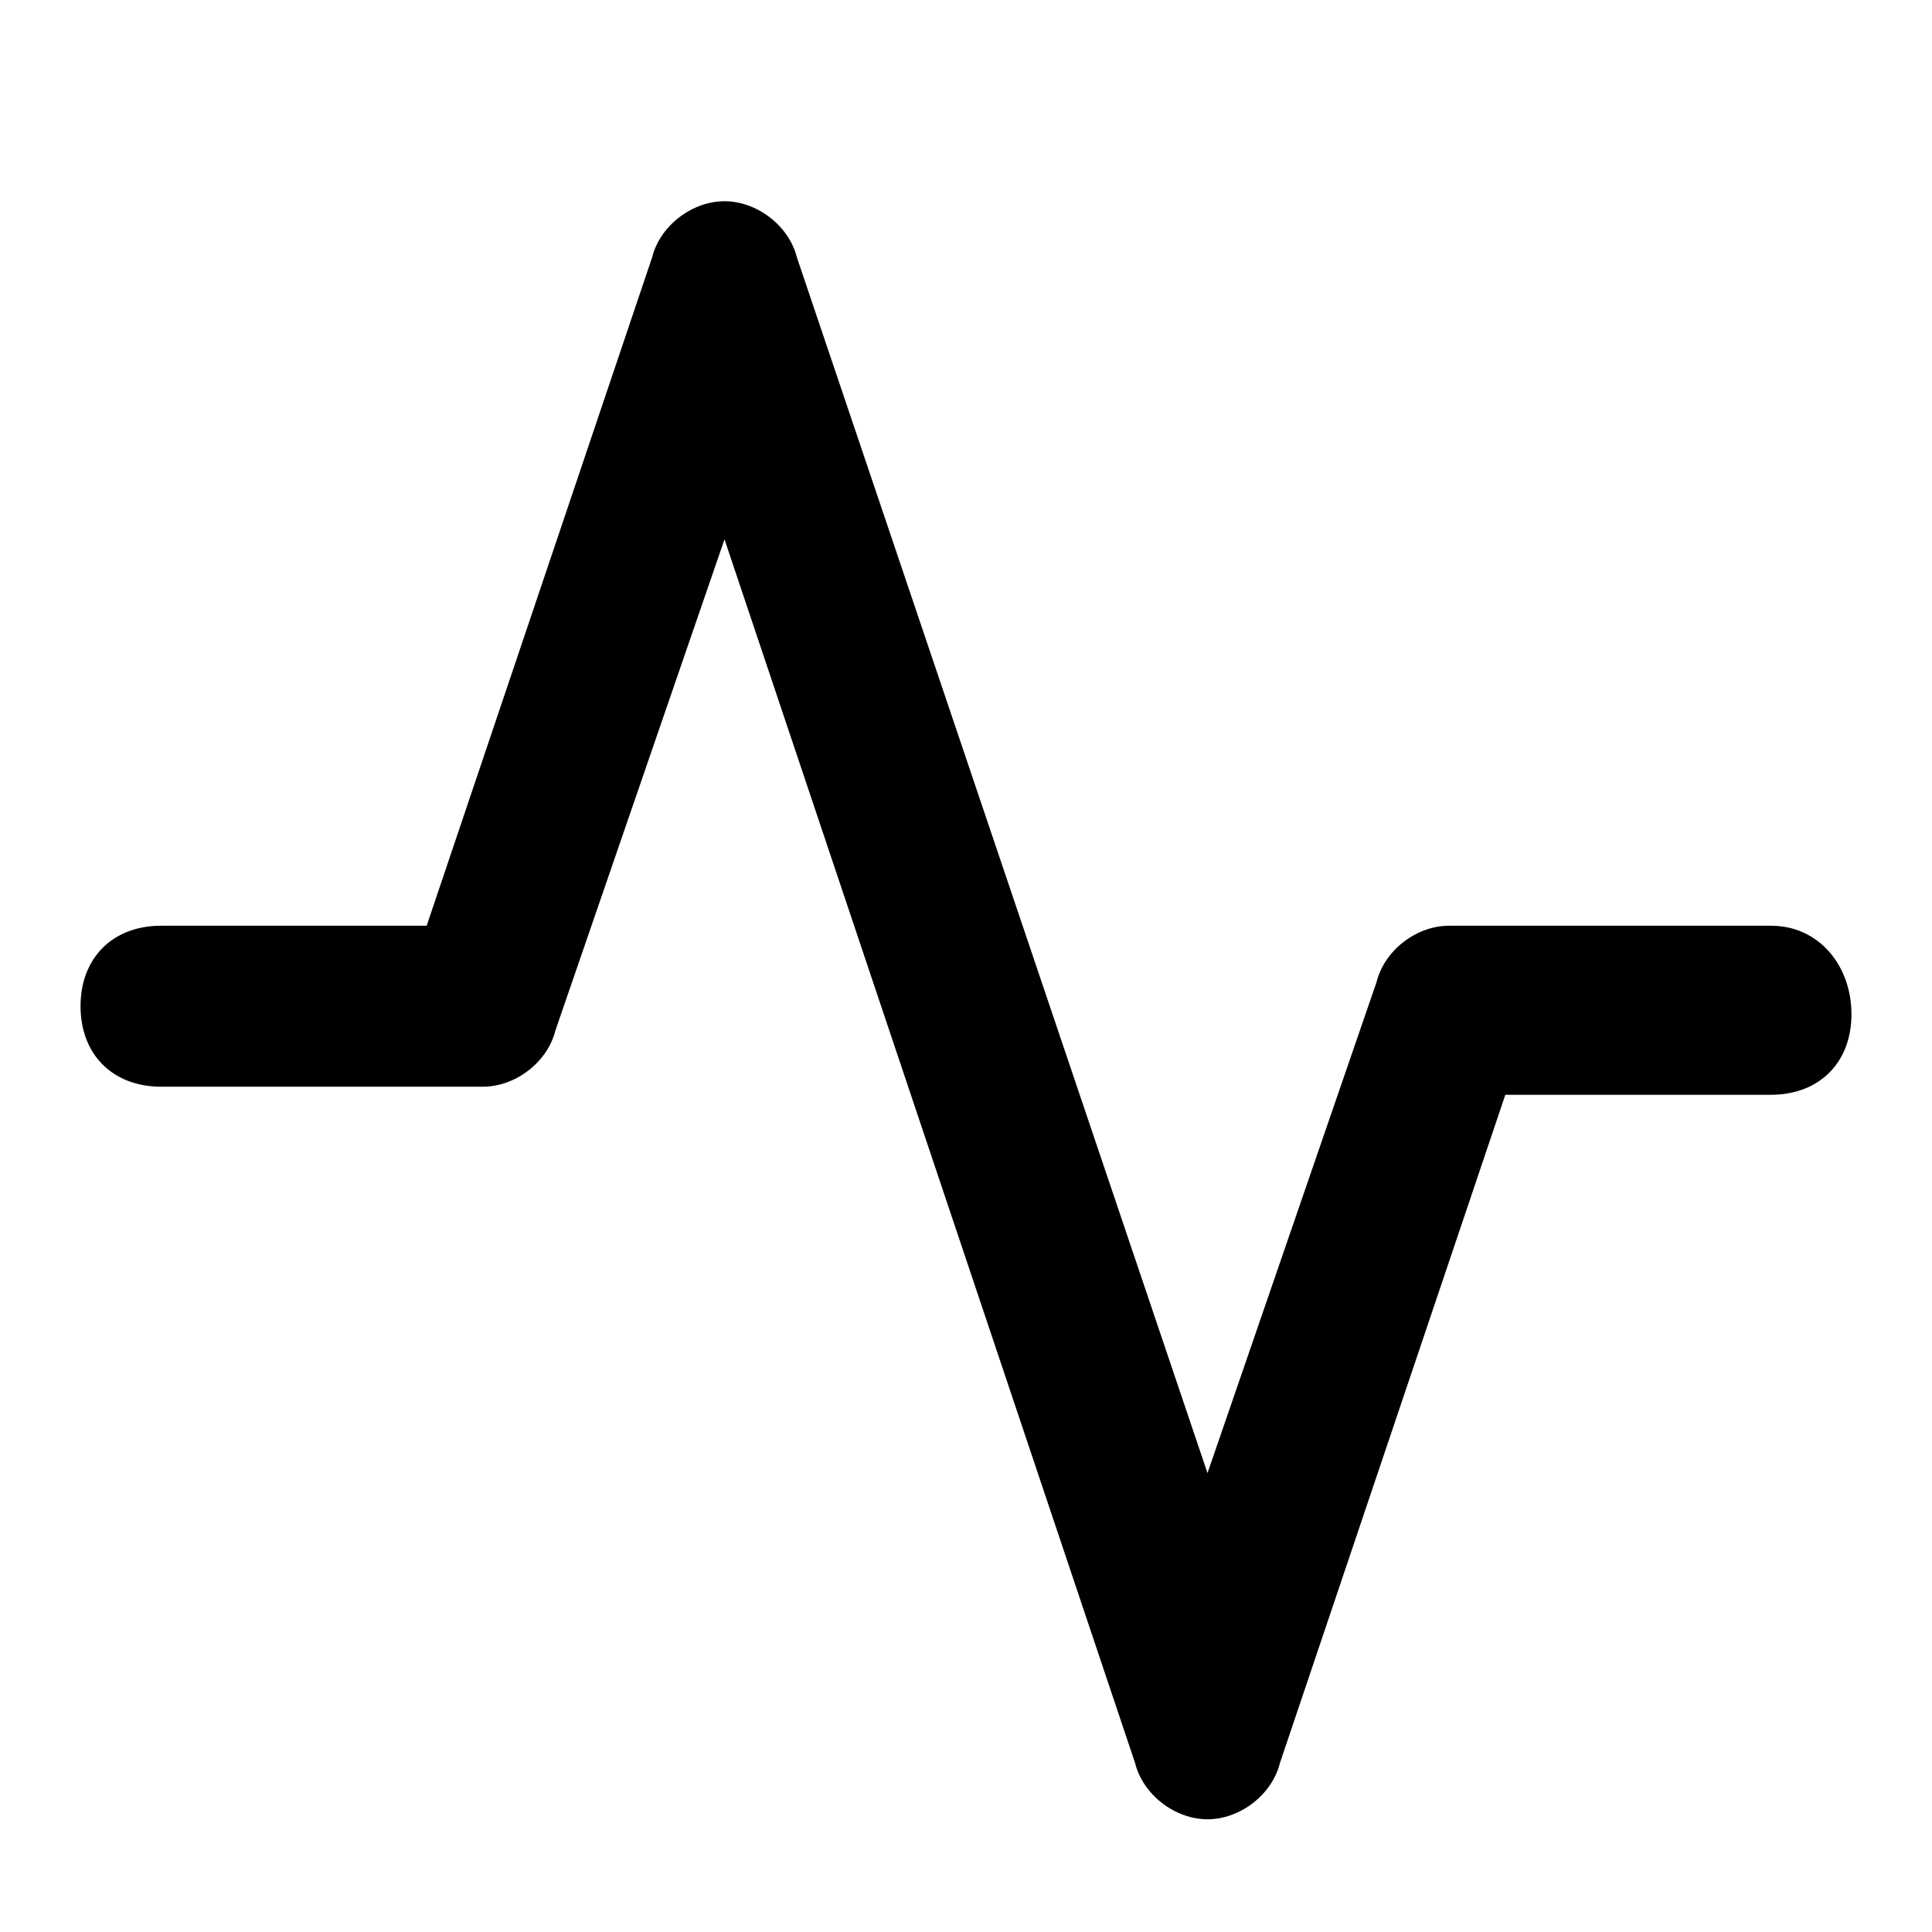 <!-- Generated by IcoMoon.io -->
<svg version="1.1" xmlns="http://www.w3.org/2000/svg" width="32" height="32" viewBox="0 0 32 32">
<title>activity</title>
<path d="M29.333 15.333h-5.333c-0.533 0-1.067 0.4-1.2 0.933l-2.8 8.133-6.8-20.133c-0.133-0.533-0.667-0.933-1.2-0.933s-1.067 0.4-1.2 0.933l-3.733 11.067h-4.4c-0.8 0-1.333 0.533-1.333 1.333s0.533 1.333 1.333 1.333h5.333c0.533 0 1.067-0.4 1.2-0.933l2.8-8.133 6.8 20.267c0.133 0.533 0.667 0.933 1.2 0.933s1.067-0.4 1.2-0.933l3.733-11.067h4.4c0.8 0 1.333-0.533 1.333-1.333s-0.533-1.467-1.333-1.467z"></path>
</svg>
